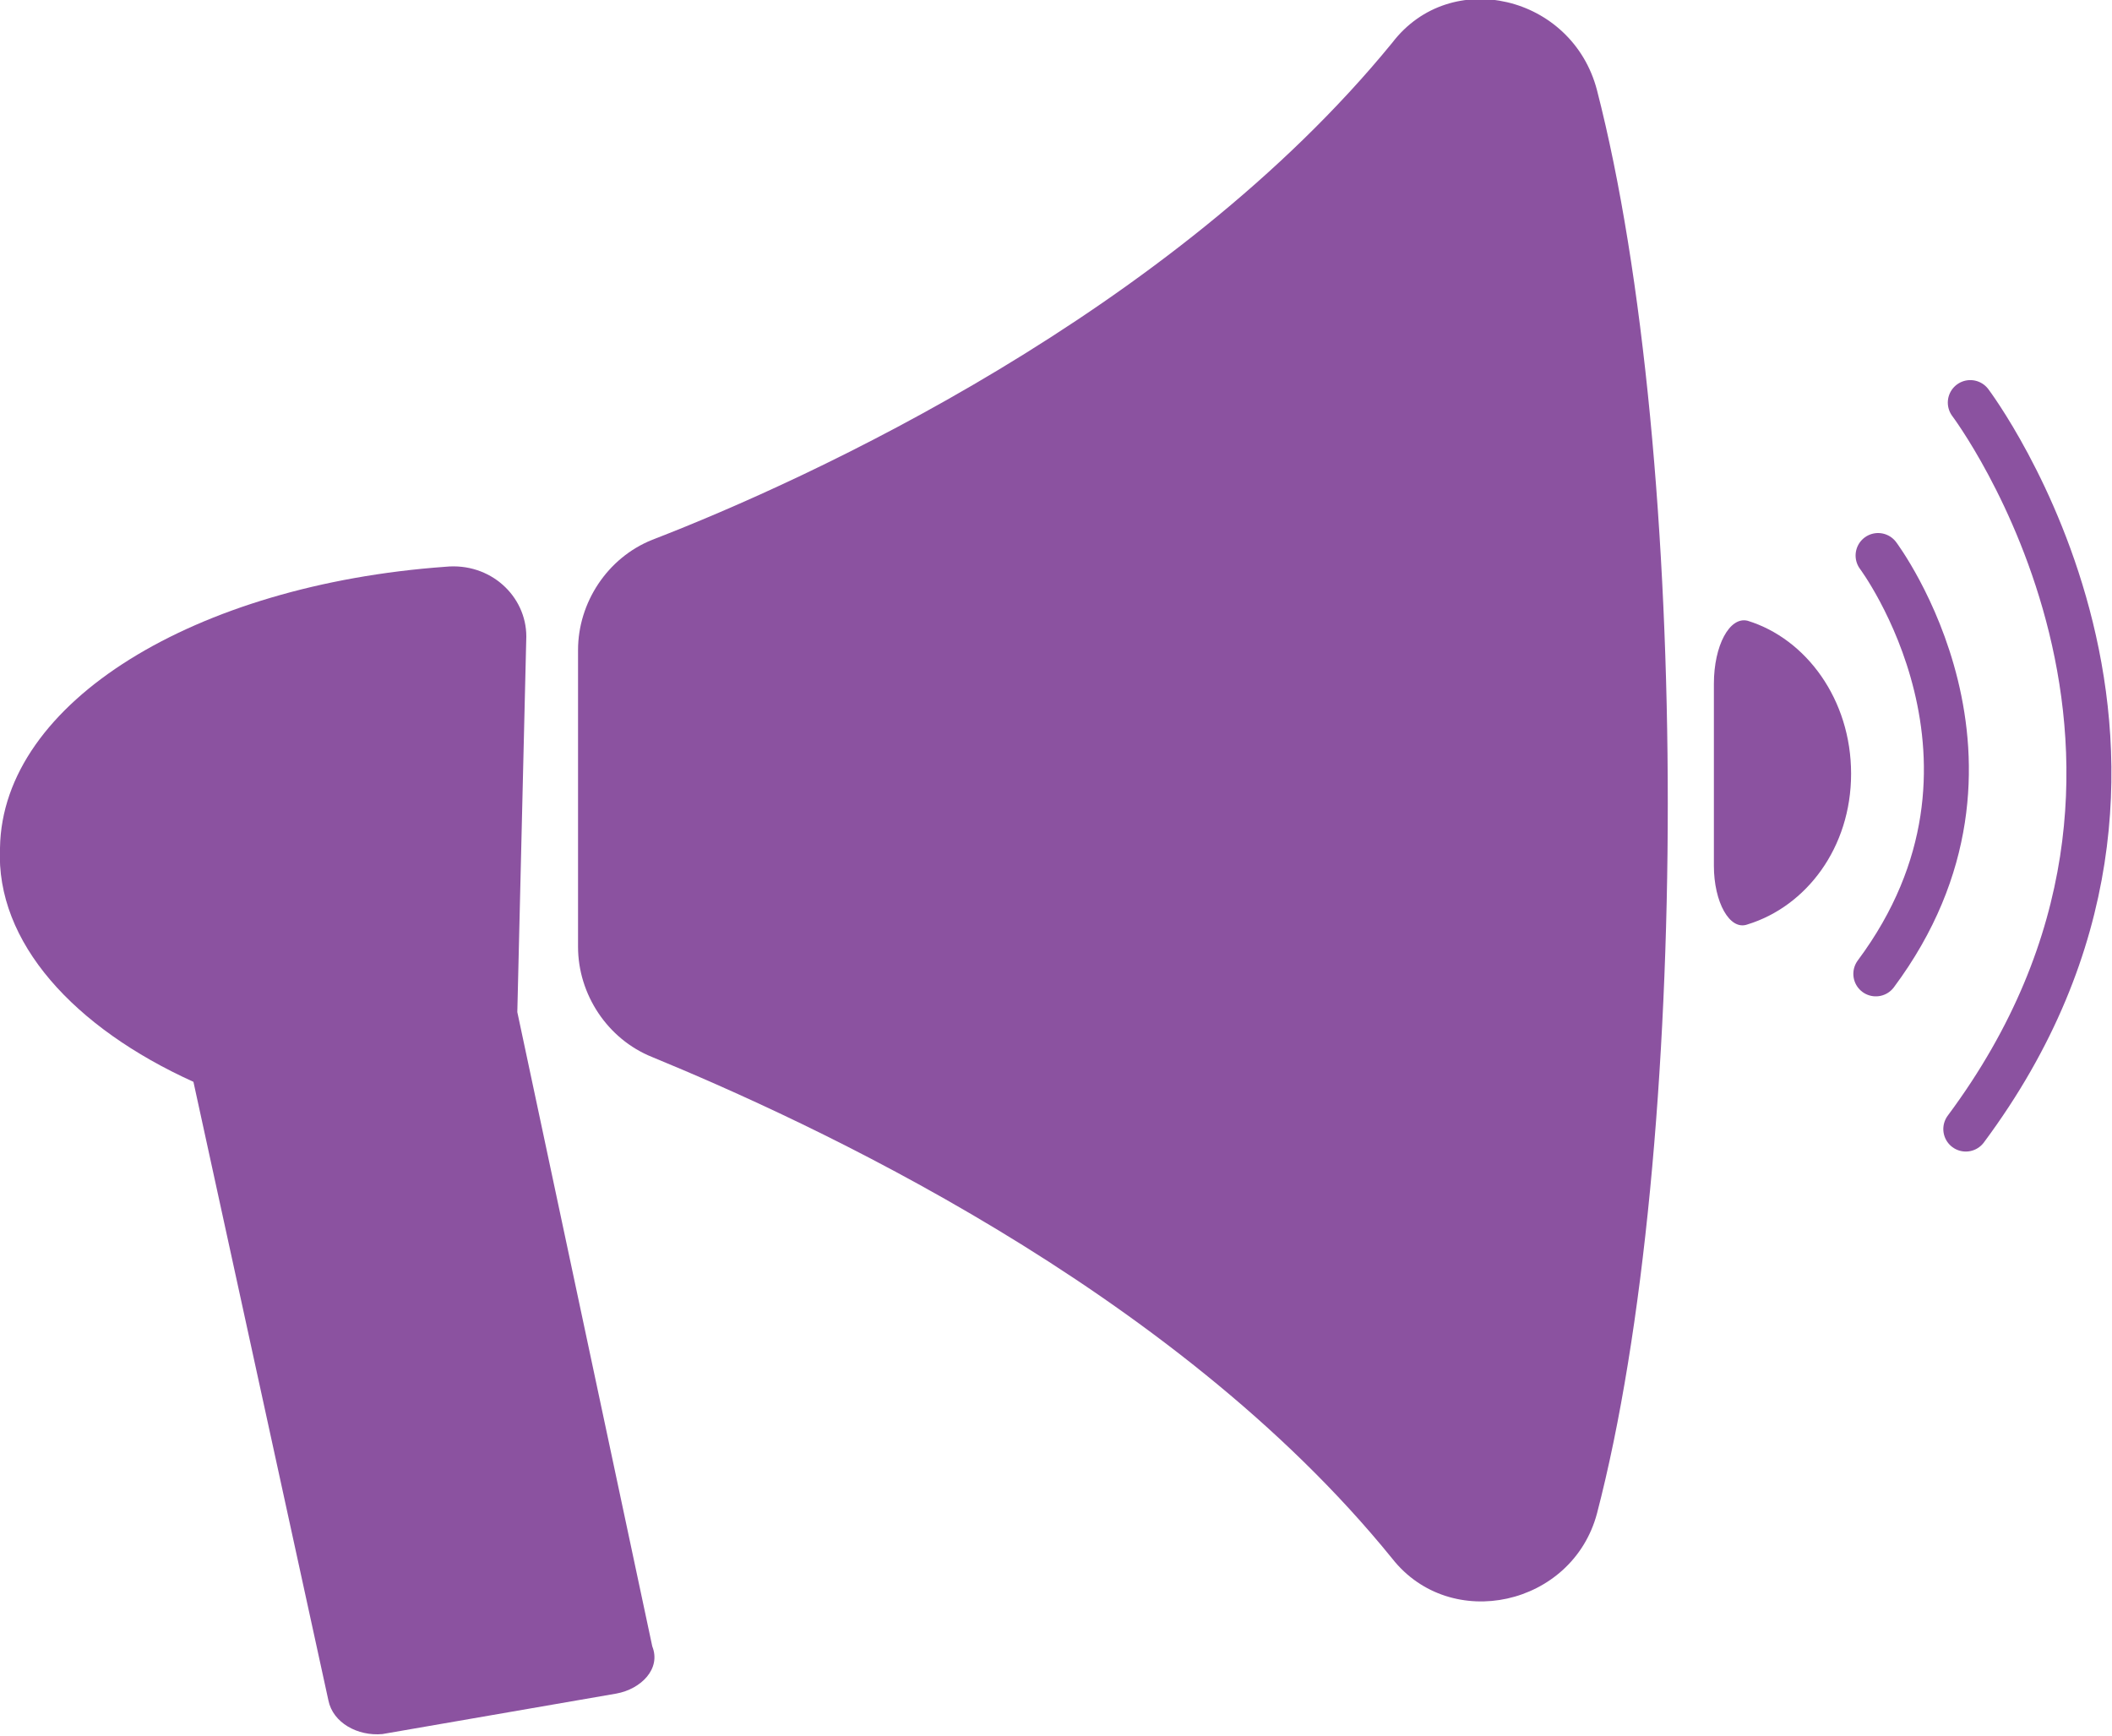 <?xml version="1.0" encoding="utf-8"?>
<!-- Generator: Adobe Illustrator 21.0.2, SVG Export Plug-In . SVG Version: 6.00 Build 0)  -->
<svg version="1.1" id="Layer_1" xmlns="http://www.w3.org/2000/svg" xmlns:xlink="http://www.w3.org/1999/xlink" x="0px" y="0px"
	 viewBox="0 0 93.9 77.2" style="enable-background:new 0 0 93.9 77.2;" xml:space="preserve">
<style type="text/css">
	.st0{fill:#8B52A0;}
	.st1{fill:none;stroke:#8B52A0;stroke-width:2;stroke-linecap:round;stroke-miterlimit:10;}
</style>
<g id="XMLID_13_">
	<path id="XMLID_16_" class="st0" d="M23,45l0.4-16.7c0-1.8-1.6-3.3-3.6-3.1C8.7,26,0.1,31.2,0,37.7c-0.2,4.2,3.3,8,8.6,10.4l6,27.5
		c0.2,1,1.3,1.6,2.4,1.5l10.4-1.8c1.1-0.2,2-1.1,1.6-2.1L23,45z"/>
	<path id="XMLID_15_" class="st0" d="M61.9,1.9C52.1,13.9,36,21.3,29,24c-2,0.8-3.3,2.8-3.3,4.9v13.2c0,2.1,1.3,4.1,3.3,4.9
		c6.8,2.8,23.1,10.2,32.9,22.3c2.6,3.3,8,2.1,9.1-2c4.2-16.1,4.2-47,0-63.3C69.9-0.2,64.5-1.5,61.9,1.9z"/>
	<path id="XMLID_14_" class="st0" d="M77.7,27.6c-0.8-0.2-1.5,1.1-1.5,2.8v8.1c0,1.6,0.7,2.9,1.5,2.6c2.6-0.8,4.6-3.4,4.6-6.7
		S80.3,28.4,77.7,27.6z"/>
</g>
<path id="XMLID_12_" class="st1" d="M83.5,24.7c0,0,6.9,9.2-0.1,18.6"/>
<path id="XMLID_10_" class="st1" d="M87.6,17.9c0,0,12,15.9-0.2,32.3"/>
</svg>
